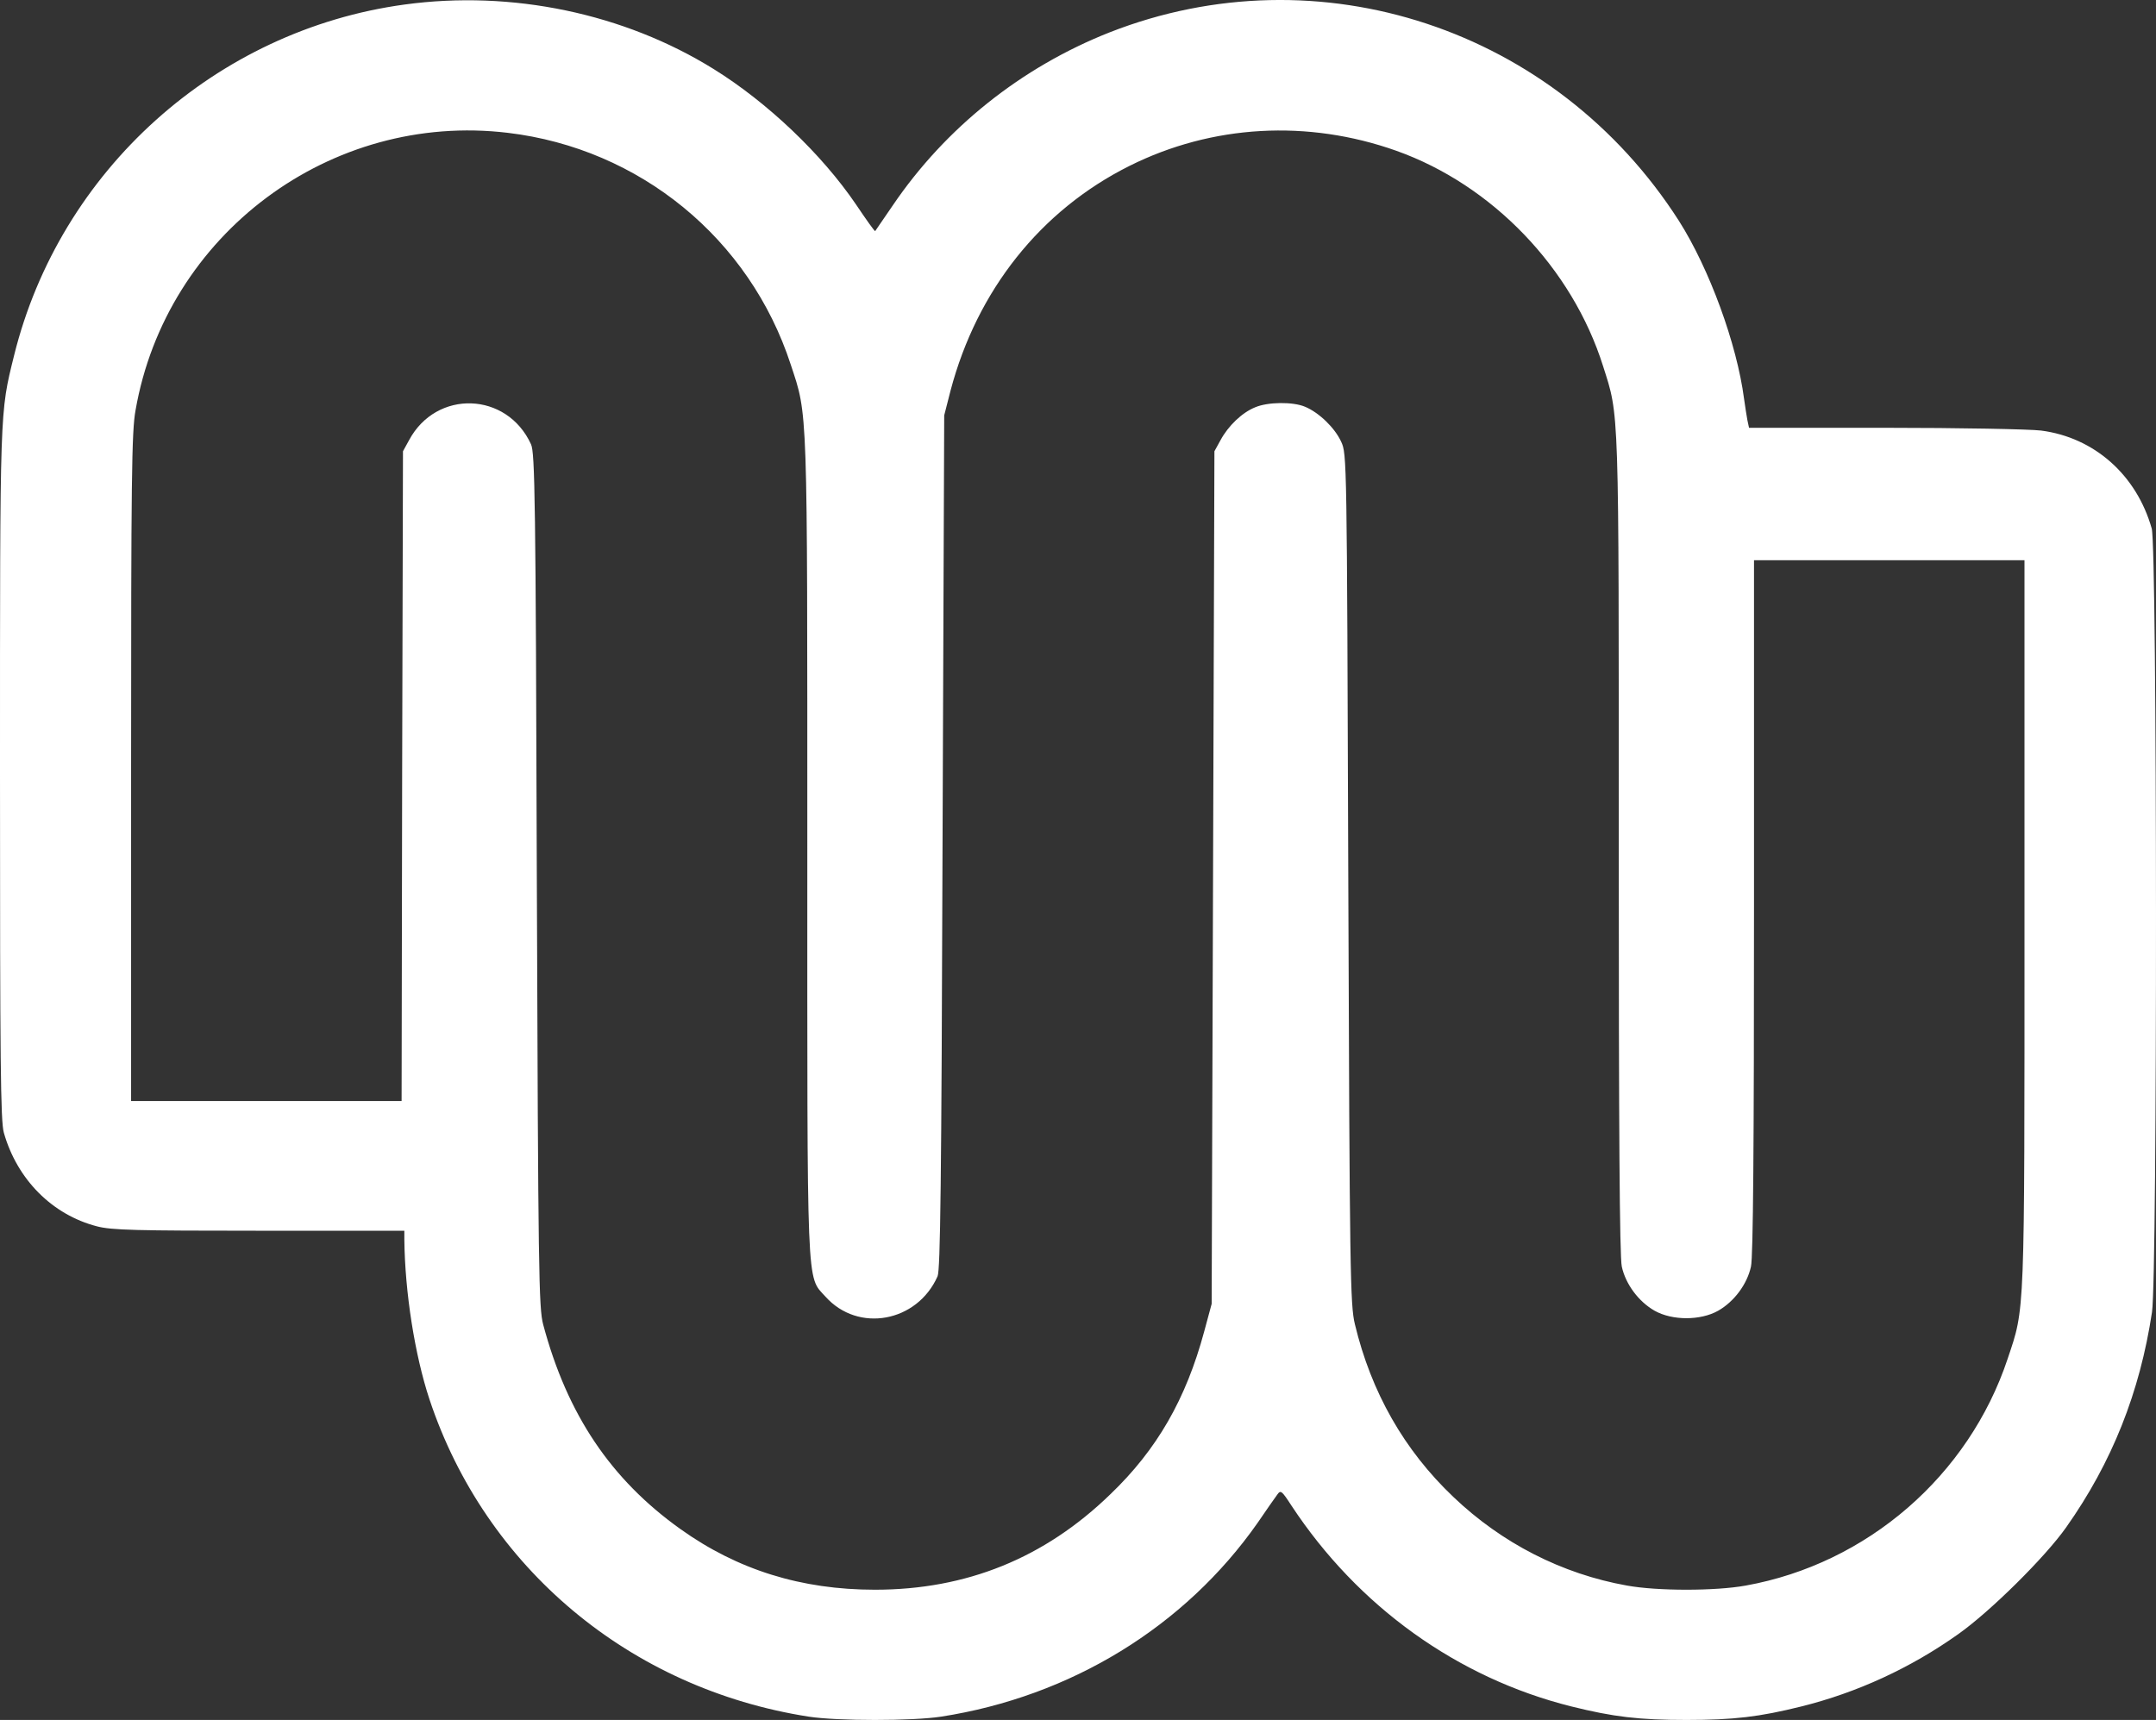 <?xml version="1.0" encoding="UTF-8"?>
<svg id="Layer_2" data-name="Layer 2" xmlns="http://www.w3.org/2000/svg" viewBox="0 0 781.15 623.34">
  <rect x="0" y="0" width="781.15" height="623.34" fill="#333333" stroke="none"/>
  <defs>
    <style>
      .cls-1 {
        fill: #fff;
      }
    </style>
  </defs>
  <path class="cls-1" d="M146.6,1.64C78.2,10.94,21.7,61.74,5.1,128.84-.1,149.94,0,146.74,0,280.54,0,385.04.2,406.34,1.4,410.54c4.8,16.9,17.5,29.7,33.7,33.9,5.3,1.4,14.1,1.6,58.8,1.6h52.6v3.2c.2,19.1,3.8,41.9,9.1,57.9,20.3,61.1,72.7,104.9,137.4,115,10.3,1.6,37.7,1.6,48,0,47-7.3,88.3-32.6,114.7-70.3,3.1-4.6,6.3-9.1,7.1-10.2,1.2-1.7,1.6-1.4,5.1,4,24.1,36.6,60.2,62.5,101.4,72.8,15.3,3.8,24.5,4.9,41.7,4.9s26.4-1.1,41.7-4.9c20.1-5,39.5-13.9,56.8-26.2,11.6-8.2,31.5-27.9,39.1-38.7,16.6-23.5,26.7-48.9,31.1-78,2-13.6,1.9-276.8-.1-284-5.5-19.4-20.8-33-40.1-35.5-4.1-.5-29.6-1-56.7-1h-49.1l-.6-2.8c-.3-1.5-.8-5-1.2-7.7-2.6-19.9-12.6-47.2-23.6-64.5C563.7,10.34,477.9-18.06,402,11.74c-31.9,12.6-59.5,34.6-78.6,62.8-3.4,4.9-6.2,9.1-6.3,9.2-.2.2-3.3-4.2-7-9.7-12.3-18.1-32-36.9-51.5-49C226.1,4.84,185.4-3.66,146.6,1.64ZM184,48.14c47.8,5.7,87.6,38.3,102.5,84,6.2,18.8,6,13.2,6,175.5s-.4,154.6,6.6,162.3c11.8,13.2,33.2,9.3,40.6-7.4,1-2.4,1.4-32.7,1.8-157.5l.6-154.5,2.3-9c9.6-36.3,32.6-65.3,64.8-81.4,30-15,64.6-16.9,96.7-5.5,34.8,12.4,63.7,42.5,74.9,78,5.9,18.6,5.7,12.6,5.7,173.6,0,103,.3,149.2,1.1,152.8,1.4,6.4,6.1,12.7,11.9,16,6.4,3.6,16.6,3.6,23,0,5.8-3.3,10.5-9.6,11.9-16,.8-3.5,1.1-43.6,1.1-130.5v-125.5h98v131.2c0,144.2.2,139.4-6.1,158.2-14.1,42.4-50.9,74.3-94.9,82.2-11,2-32,2-43,0-23.6-4.2-45.4-15.4-62.9-32.1-17.9-17-29.8-38-35.7-62.6-1.7-6.9-1.9-18.4-2.4-161.4-.5-153.4-.5-154-2.6-158.5-2.3-5-8-10.5-13-12.6-4.4-1.9-13.6-1.8-18.2.2-4.7,1.9-9.7,6.7-12.5,11.9l-2.2,4-.5,154.5-.5,154.5-2.7,10c-6.6,24.5-17.1,42.8-34,59-23.9,23.2-52.2,34.6-85.3,34.6-26.7,0-49.8-7.2-70.5-22-25.2-18-41-41.5-49.7-74.1-1.6-6-1.8-18.6-2.3-161-.4-138.7-.7-154.9-2.1-158-8.7-19.1-34.3-20-44.2-1.5l-2.2,4-.3,117.7-.2,117.8H47.5v-120.8c0-104.4.2-121.9,1.6-129.5,11.1-63.9,70.7-108.3,134.9-100.6Z"/>
</svg>